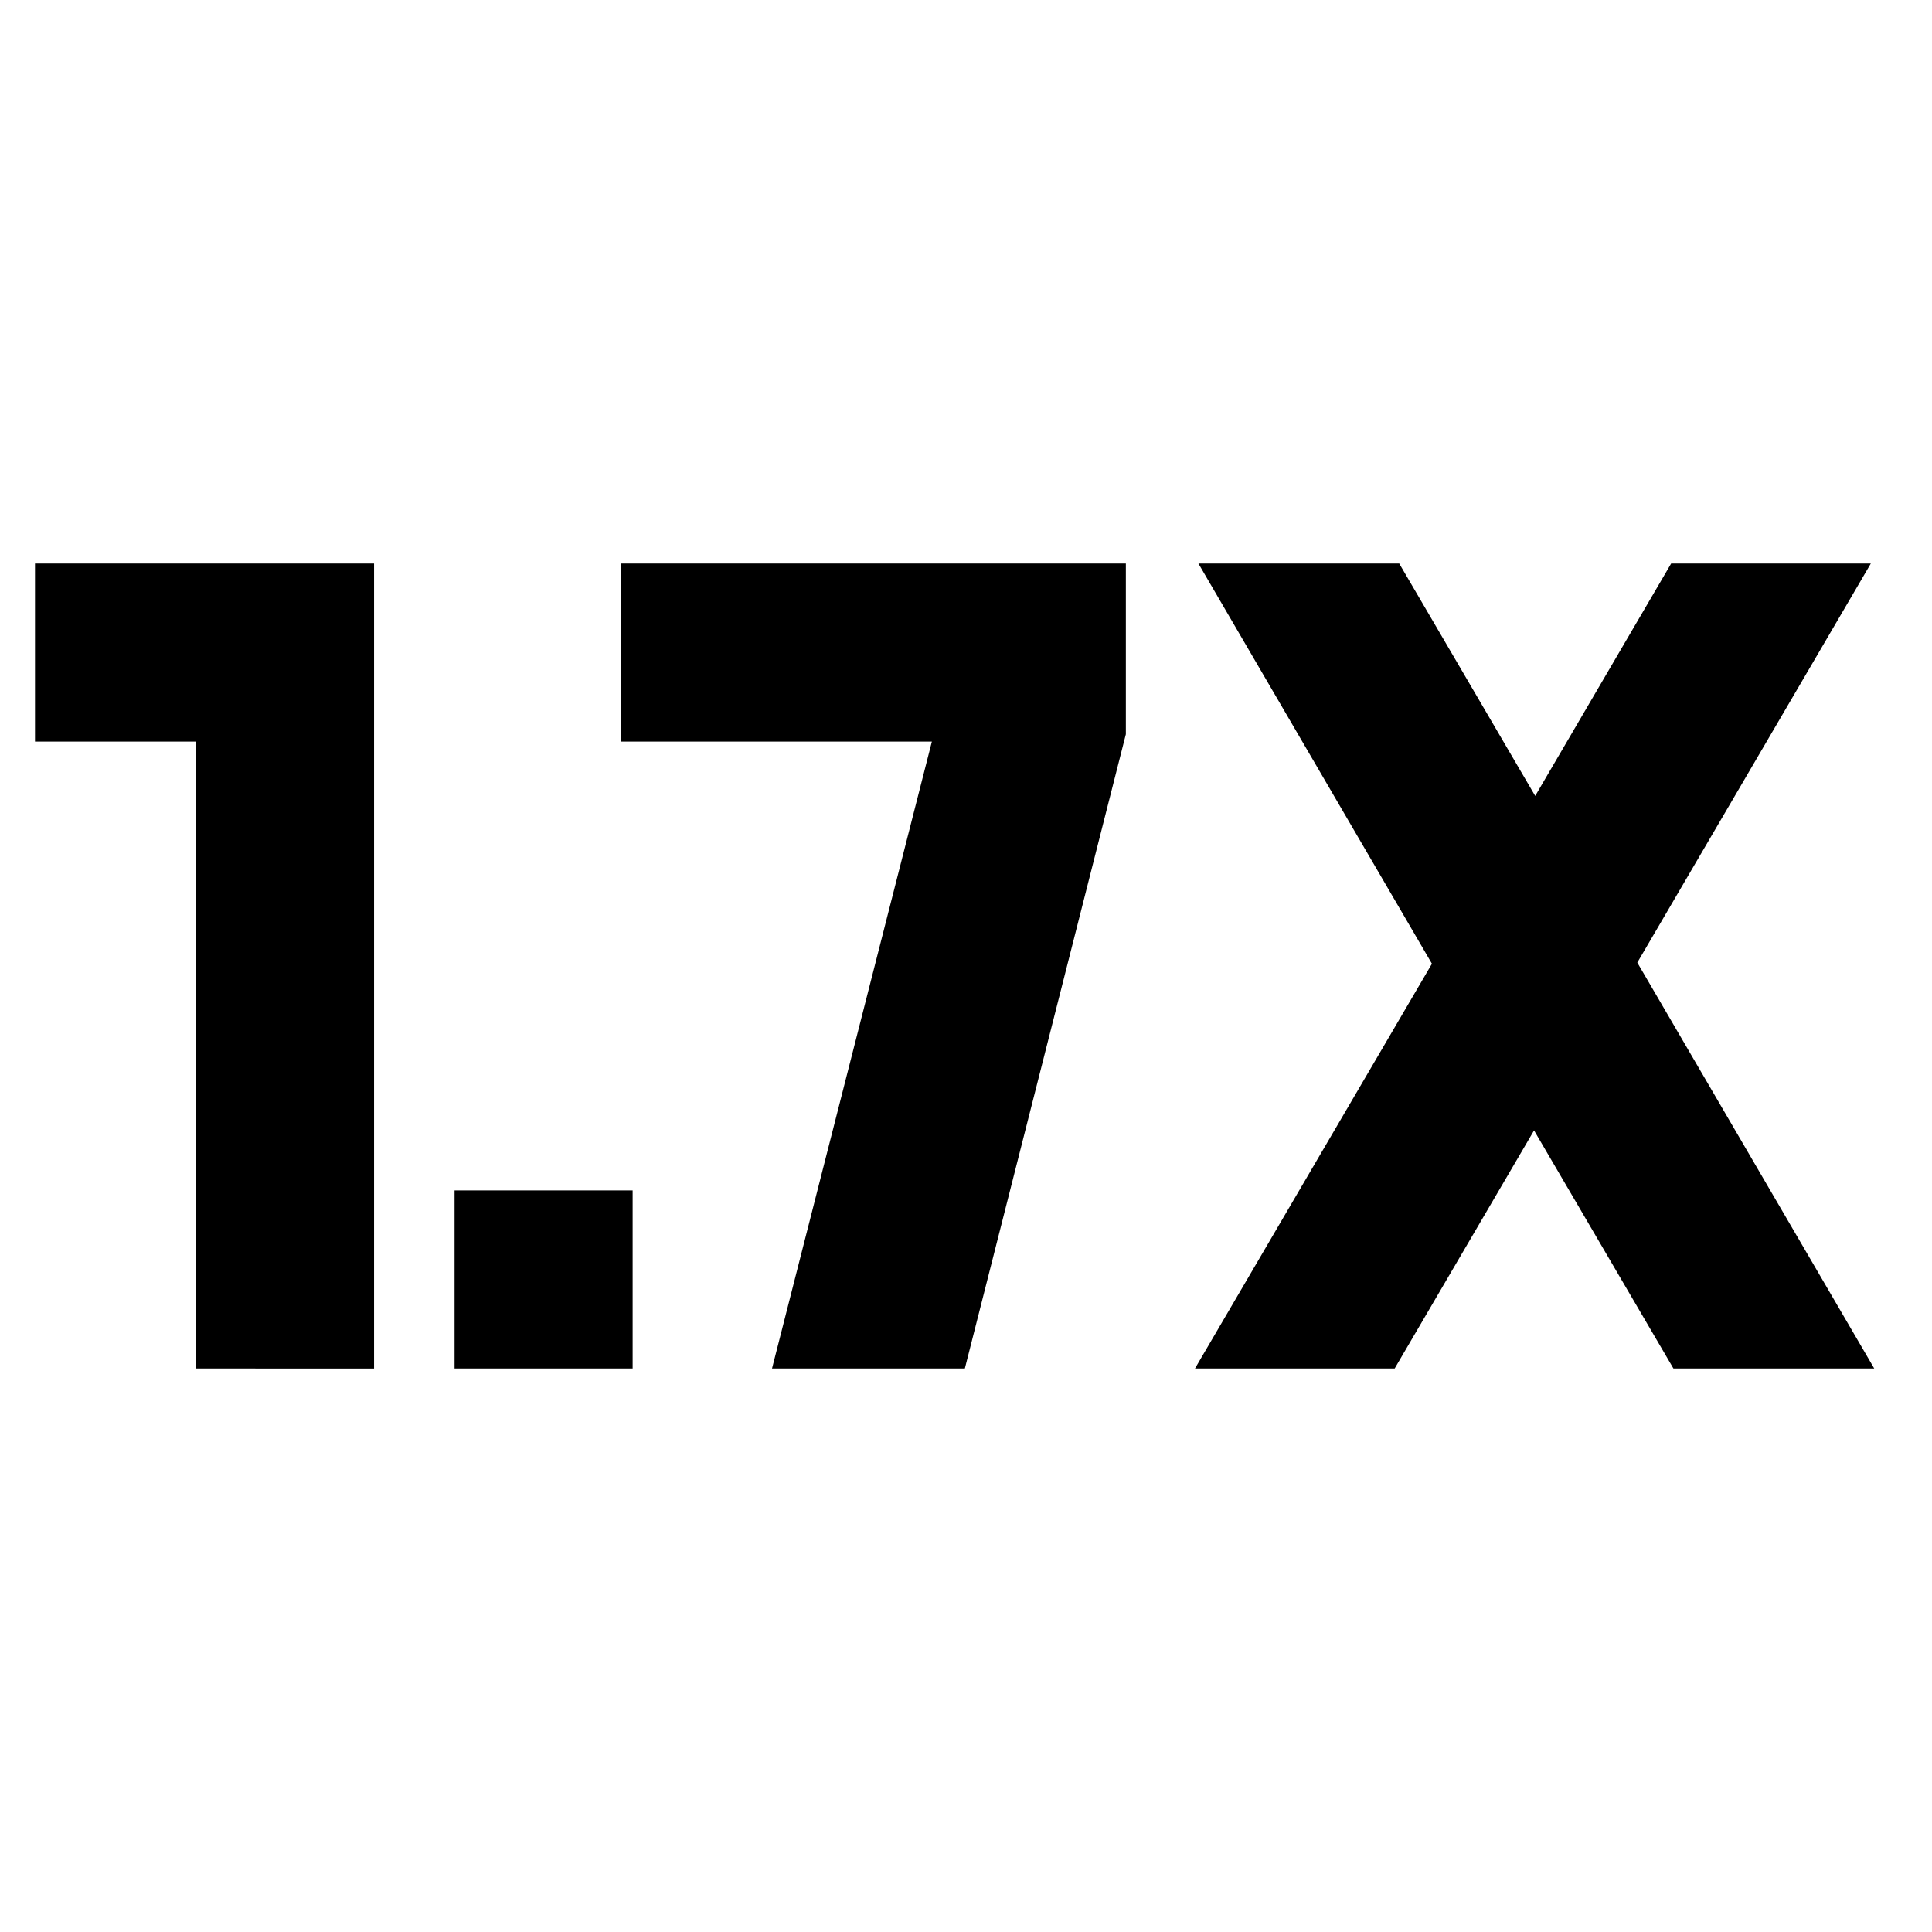 <svg xmlns="http://www.w3.org/2000/svg" height="24" viewBox="0 -960 960 960" width="24"><path d="M225.87-280v-88.48h88.48V-280h-88.48Zm-128.48 0v-311.52h-80V-680h168.48v400H97.39Zm496.39 0 117.74-201.13L595.48-680h99.78l67.57 115.48L830.39-680h99.22L813.57-481.7 931.3-280h-99.78l-69.26-118.3L693-280h-99.22Zm-210.17 0 79.43-311.52H308.7V-680h250.73v84.83l-80 315.17h-95.82Z"/></svg>